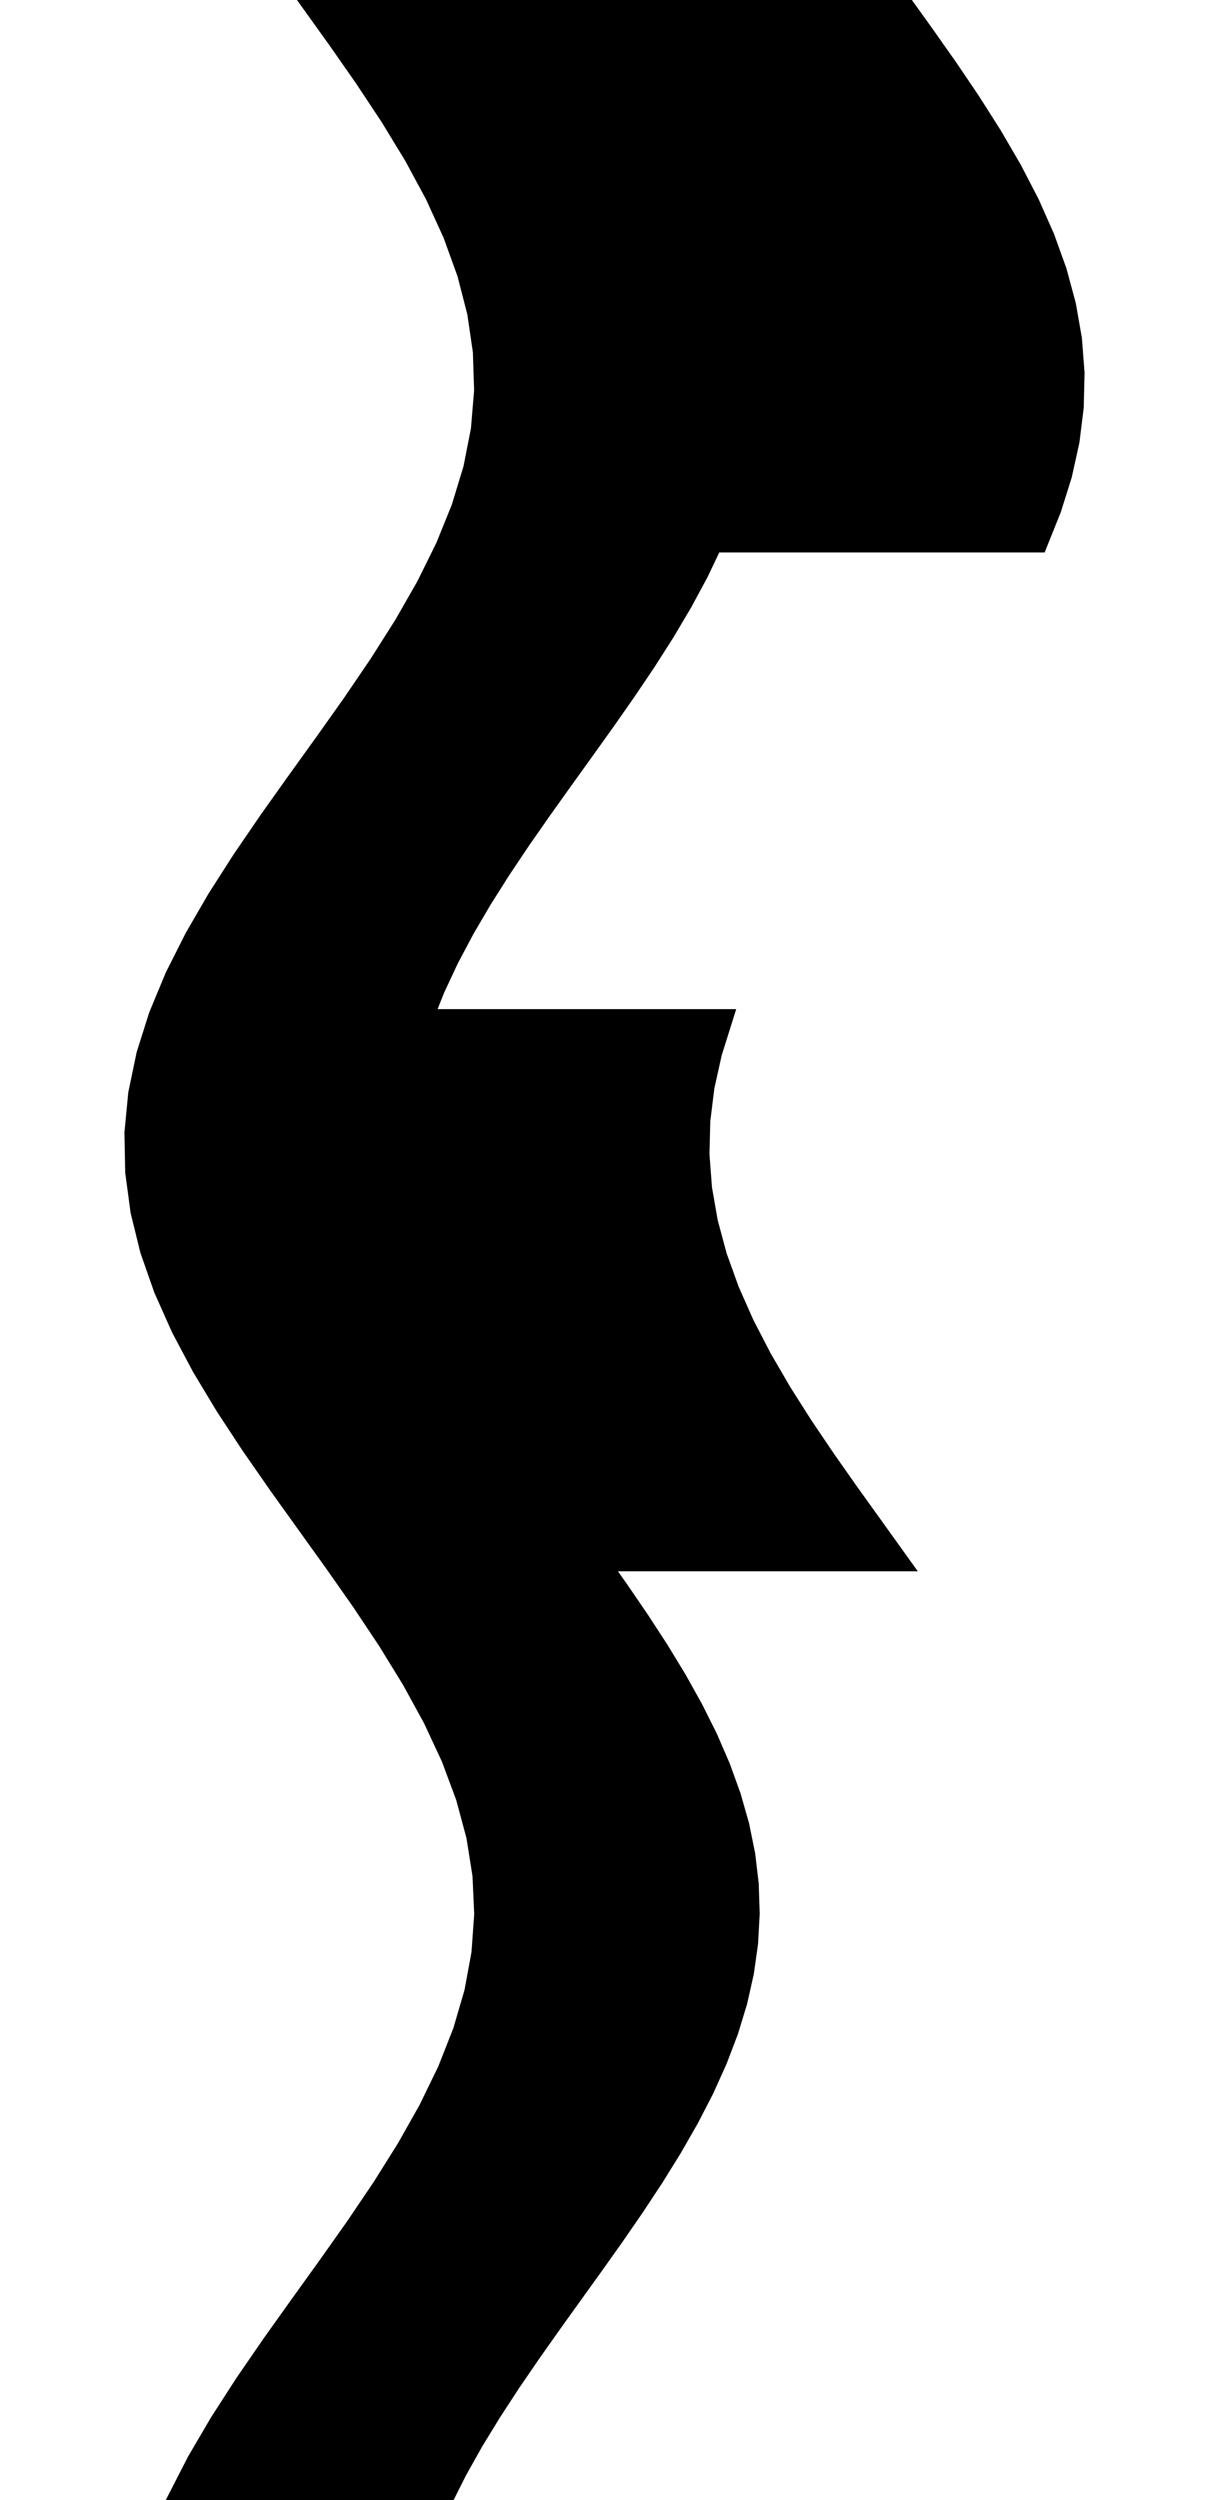 <svg
					xmlns="http://www.w3.org/2000/svg" xmlns:xlink="http://www.w3.org/1999/xlink"
					style="
						overflow: visible;
						height: 100;
					"
					viewBox="-8.987 0 48.371 128.525"
				>
					<path d="M 14.925 80.275 L 15.989 81.783 L 17.019 83.291 L 18 84.798 L 18.919 86.306 L 19.761 87.814 L 20.516 89.322 L 21.17 90.83 L 21.716 92.337 L 22.146 93.845 L 22.452 95.353 L 22.63 96.861 L 22.679 98.369 L 22.597 99.877 L 22.385 101.384 L 22.047 102.892 L 21.587 104.4 L 21.012 105.908 L 20.331 107.416 L 19.553 108.923 L 18.689 110.431 L 17.753 111.939 L 16.758 113.447 L 15.718 114.955 L 14.648 116.462 L 13.564 117.97 L 12.482 119.478 L 11.418 120.986 L 10.386 122.494 L 9.402 124.002 L 8.48 125.509 L 7.634 127.017 L 6.876 128.525 L 6.021 128.525 L 5.166 128.525 L 4.311 128.525 L 3.456 128.525 L 2.601 128.525 L 1.746 128.525 L 0.891 128.525 L 0.036 128.525 L -0.819 128.525 L -1.674 128.525 L -2.529 128.525 L -3.384 128.525 L -4.239 128.525 L -5.094 128.525 L -5.949 128.525 L -6.804 128.525 L -5.774 126.517 L -4.596 124.509 L -3.299 122.5 L -1.917 120.492 L -0.485 118.484 L 0.959 116.476 L 2.378 114.468 L 3.736 112.459 L 4.997 110.451 L 6.13 108.443 L 7.106 106.435 L 7.898 104.427 L 8.486 102.418 L 8.856 100.41 L 8.999 98.402 L 8.909 96.394 L 8.59 94.386 L 8.049 92.377 L 7.302 90.369 L 6.366 88.361 L 5.266 86.353 L 4.031 84.345 L 2.692 82.336 L 1.283 80.328 L -0.158 78.32 L -1.596 76.312 L -2.992 74.304 L -4.311 72.295 L -5.52 70.287 L -6.586 68.279 L -7.482 66.271 L -8.186 64.262 L -8.679 62.254 L -8.948 60.246 L -8.987 58.238 L -8.795 56.23 L -8.376 54.221 L -7.741 52.213 L -6.907 50.205 L -5.895 48.197 L -4.731 46.189 L -3.445 44.18 L -2.071 42.172 L -0.643 40.164 L 0.801 38.156 L 2.225 36.148 L 3.591 34.139 L 4.865 32.131 L 6.014 30.123 L 7.007 28.115 L 7.82 26.107 L 8.432 24.098 L 8.827 22.09 L 8.994 20.082 L 8.93 18.074 L 8.636 16.066 L 8.119 14.057 L 7.393 12.049 L 6.477 10.041 L 5.394 8.033 L 4.172 6.025 L 2.842 4.016 L 1.44 2.008 L 0 0 L 0.95 0 L 1.899 0 L 2.849 0 L 3.799 0 L 4.748 0 L 5.698 0 L 6.648 0 L 7.598 0 L 8.547 0 L 9.497 0 L 10.447 0 L 11.396 0 L 12.346 0 L 13.296 0 L 14.245 0 L 15.195 0 L 16.145 0 L 17.094 0 L 18.044 0 L 18.994 0 L 19.943 0 L 20.893 0 L 21.843 0 L 22.793 0 L 23.742 0 L 24.692 0 L 25.642 0 L 26.591 0 L 27.541 0 L 28.491 0 L 29.44 0 L 30.39 0 L 31.641 1.744 L 32.869 3.487 L 34.048 5.231 L 35.155 6.975 L 36.171 8.719 L 37.074 10.462 L 37.847 12.206 L 38.475 13.95 L 38.946 15.694 L 39.251 17.437 L 39.384 19.181 L 39.342 20.925 L 39.126 22.669 L 38.741 24.412 L 38.193 26.156 L 37.493 27.9 L 36.971 27.9 L 36.449 27.9 L 35.927 27.9 L 35.405 27.9 L 34.882 27.9 L 34.36 27.9 L 33.838 27.9 L 33.316 27.9 L 32.794 27.9 L 32.271 27.9 L 31.749 27.9 L 31.227 27.9 L 30.705 27.9 L 30.183 27.9 L 29.66 27.9 L 29.138 27.9 L 28.616 27.9 L 28.094 27.9 L 27.572 27.9 L 27.05 27.9 L 26.527 27.9 L 26.005 27.9 L 25.483 27.9 L 24.961 27.9 L 24.439 27.9 L 23.916 27.9 L 23.394 27.9 L 22.872 27.9 L 22.35 27.9 L 21.828 27.9 L 21.305 27.9 L 20.783 27.9 L 20.056 29.43 L 19.232 30.959 L 18.326 32.489 L 17.351 34.019 L 16.32 35.548 L 15.25 37.078 L 14.156 38.608 L 13.056 40.138 L 11.965 41.667 L 10.899 43.197 L 9.875 44.727 L 8.908 46.256 L 8.012 47.786 L 7.201 49.316 L 6.487 50.845 L 5.88 52.375 L 6.843 52.375 L 7.807 52.375 L 8.77 52.375 L 9.733 52.375 L 10.696 52.375 L 11.659 52.375 L 12.622 52.375 L 13.585 52.375 L 14.548 52.375 L 15.512 52.375 L 16.475 52.375 L 17.438 52.375 L 18.401 52.375 L 19.364 52.375 L 20.327 52.375 L 21.29 52.375 L 20.742 54.119 L 20.355 55.862 L 20.139 57.606 L 20.096 59.35 L 20.228 61.094 L 20.532 62.837 L 21.002 64.581 L 21.63 66.325 L 22.402 68.069 L 23.305 69.812 L 24.319 71.556 L 25.427 73.3 L 26.606 75.044 L 27.832 76.787 L 29.084 78.531 L 30.335 80.275 L 29.372 80.275 L 28.409 80.275 L 27.446 80.275 L 26.483 80.275 L 25.52 80.275 L 24.557 80.275 L 23.593 80.275 L 22.63 80.275 L 21.667 80.275 L 20.704 80.275 L 19.741 80.275 L 18.778 80.275 L 17.815 80.275 L 16.852 80.275 L 15.888 80.275 L 14.925 80.275 L 14.925 80.275 Z" fill="black" stroke="black" />
				</svg>